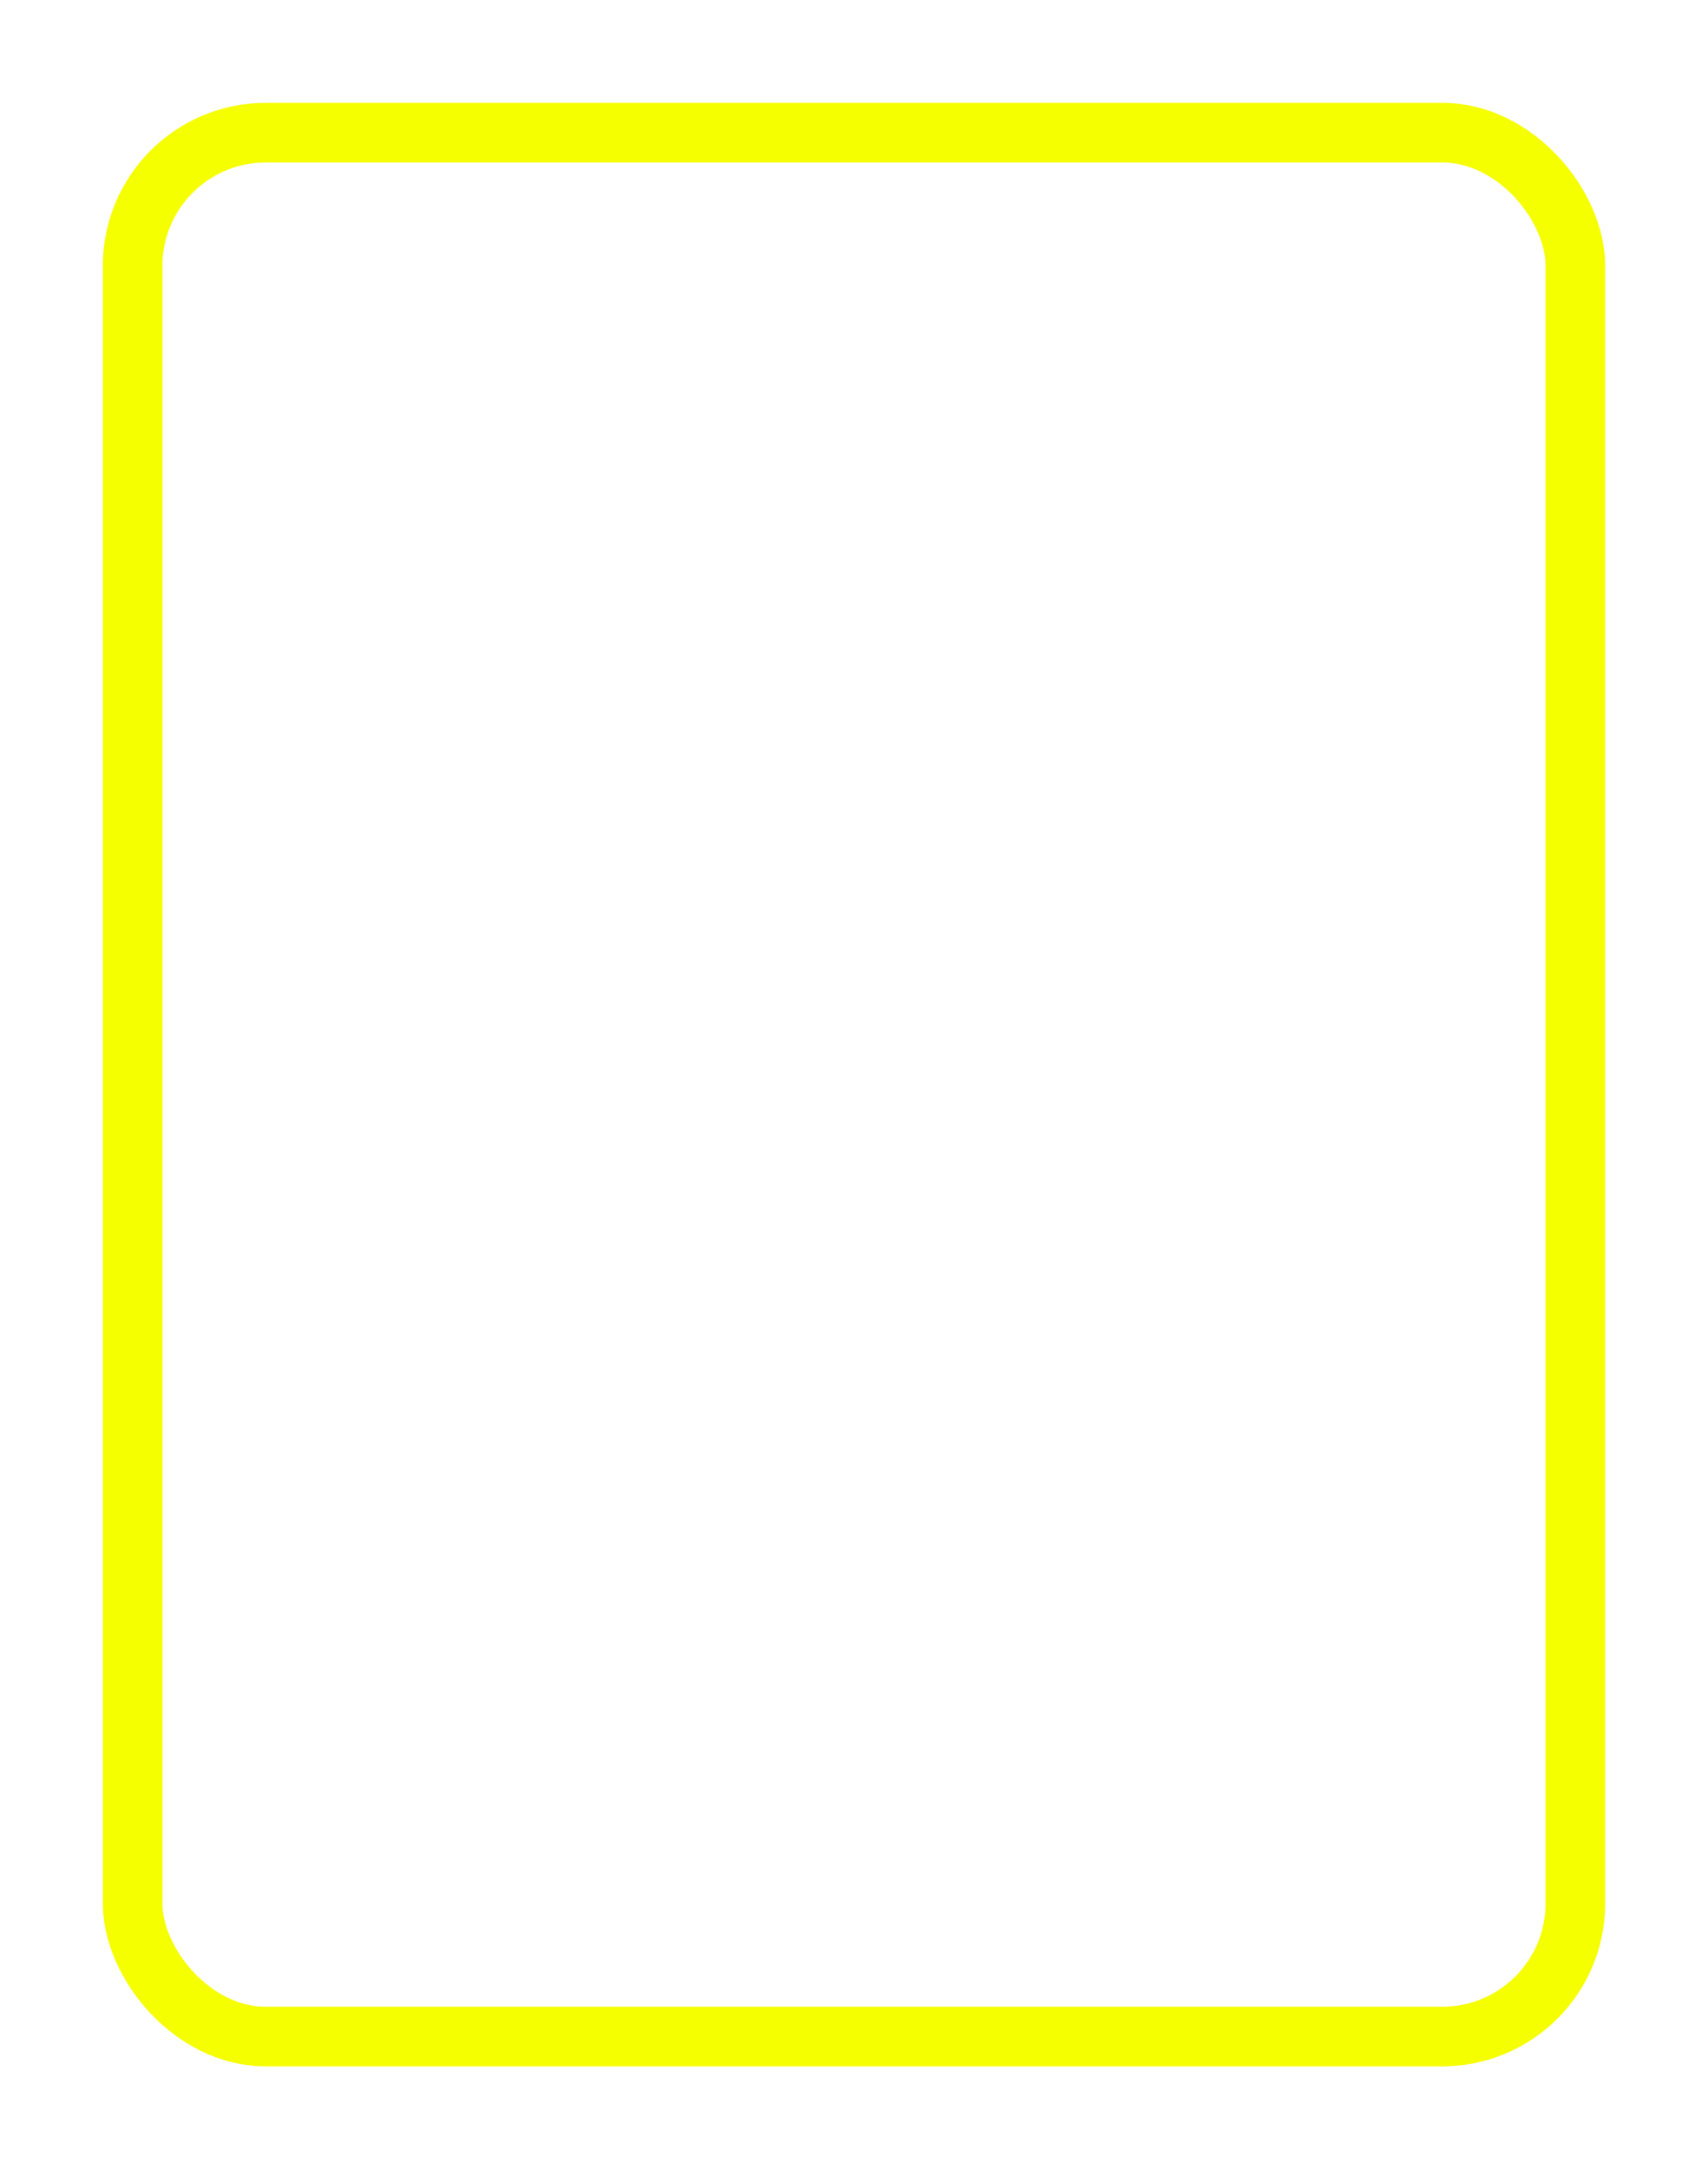 <?xml version="1.0" encoding="UTF-8" standalone="no"?>
<!-- Created with Inkscape (http://www.inkscape.org/) -->

<svg
   width="231.146"
   height="293.491"
   viewBox="0 0 61.157 77.653"
   version="1.1"
   id="svg1"
   inkscape:version="1.3.2 (091e20e, 2023-11-25, custom)"
   sodipodi:docname="Card.svg"
   xmlns:inkscape="http://www.inkscape.org/namespaces/inkscape"
   xmlns:sodipodi="http://sodipodi.sourceforge.net/DTD/sodipodi-0.dtd"
   xmlns="http://www.w3.org/2000/svg"
   xmlns:svg="http://www.w3.org/2000/svg">
  <sodipodi:namedview
     id="namedview1"
     pagecolor="#ffffff"
     bordercolor="#000000"
     borderopacity="0.25"
     inkscape:showpageshadow="2"
     inkscape:pageopacity="0.0"
     inkscape:pagecheckerboard="0"
     inkscape:deskcolor="#d1d1d1"
     inkscape:document-units="mm"
     showgrid="true"
     inkscape:zoom="1.0167041"
     inkscape:cx="347.20034"
     inkscape:cy="244.41723"
     inkscape:window-width="1920"
     inkscape:window-height="1010"
     inkscape:window-x="1699"
     inkscape:window-y="-6"
     inkscape:window-maximized="1"
     inkscape:current-layer="layer1">
    <inkscape:grid
       id="grid1"
       units="mm"
       originx="-2.775"
       originy="-71.817"
       spacingx="64"
       spacingy="64"
       empcolor="#0099e5"
       empopacity="0.302"
       color="#0099e5"
       opacity="0.149"
       empspacing="5"
       dotted="false"
       gridanglex="30"
       gridanglez="30"
       visible="true" />
  </sodipodi:namedview>
  <defs
     id="defs1">
    <filter
       inkscape:collect="always"
       style="color-interpolation-filters:sRGB"
       id="filter3"
       x="-0.092"
       y="-0.07"
       width="1.184"
       height="1.139">
      <feGaussianBlur
         inkscape:collect="always"
         stdDeviation="1.534"
         id="feGaussianBlur3" />
    </filter>
  </defs>
  <g
     inkscape:label="Layer 1"
     inkscape:groupmode="layer"
     id="layer1"
     transform="translate(-2.775,-71.817)">
    <rect
       style="mix-blend-mode:normal;fill:#ffffff;fill-rule:evenodd;stroke:#f6ff00;stroke-width:2.134;stroke-linecap:round;stroke-linejoin:round;stroke-dasharray:none;stroke-dashoffset:0;paint-order:stroke fill markers;filter:url(#filter3)"
       id="rect3"
       width="51.659"
       height="68.155"
       x="7.524"
       y="76.566"
       ry="4.765"
       inkscape:export-filename="CardFront.svg"
       inkscape:export-xdpi="96"
       inkscape:export-ydpi="96"
       inkscape:label="Card" />
  </g>
</svg>

